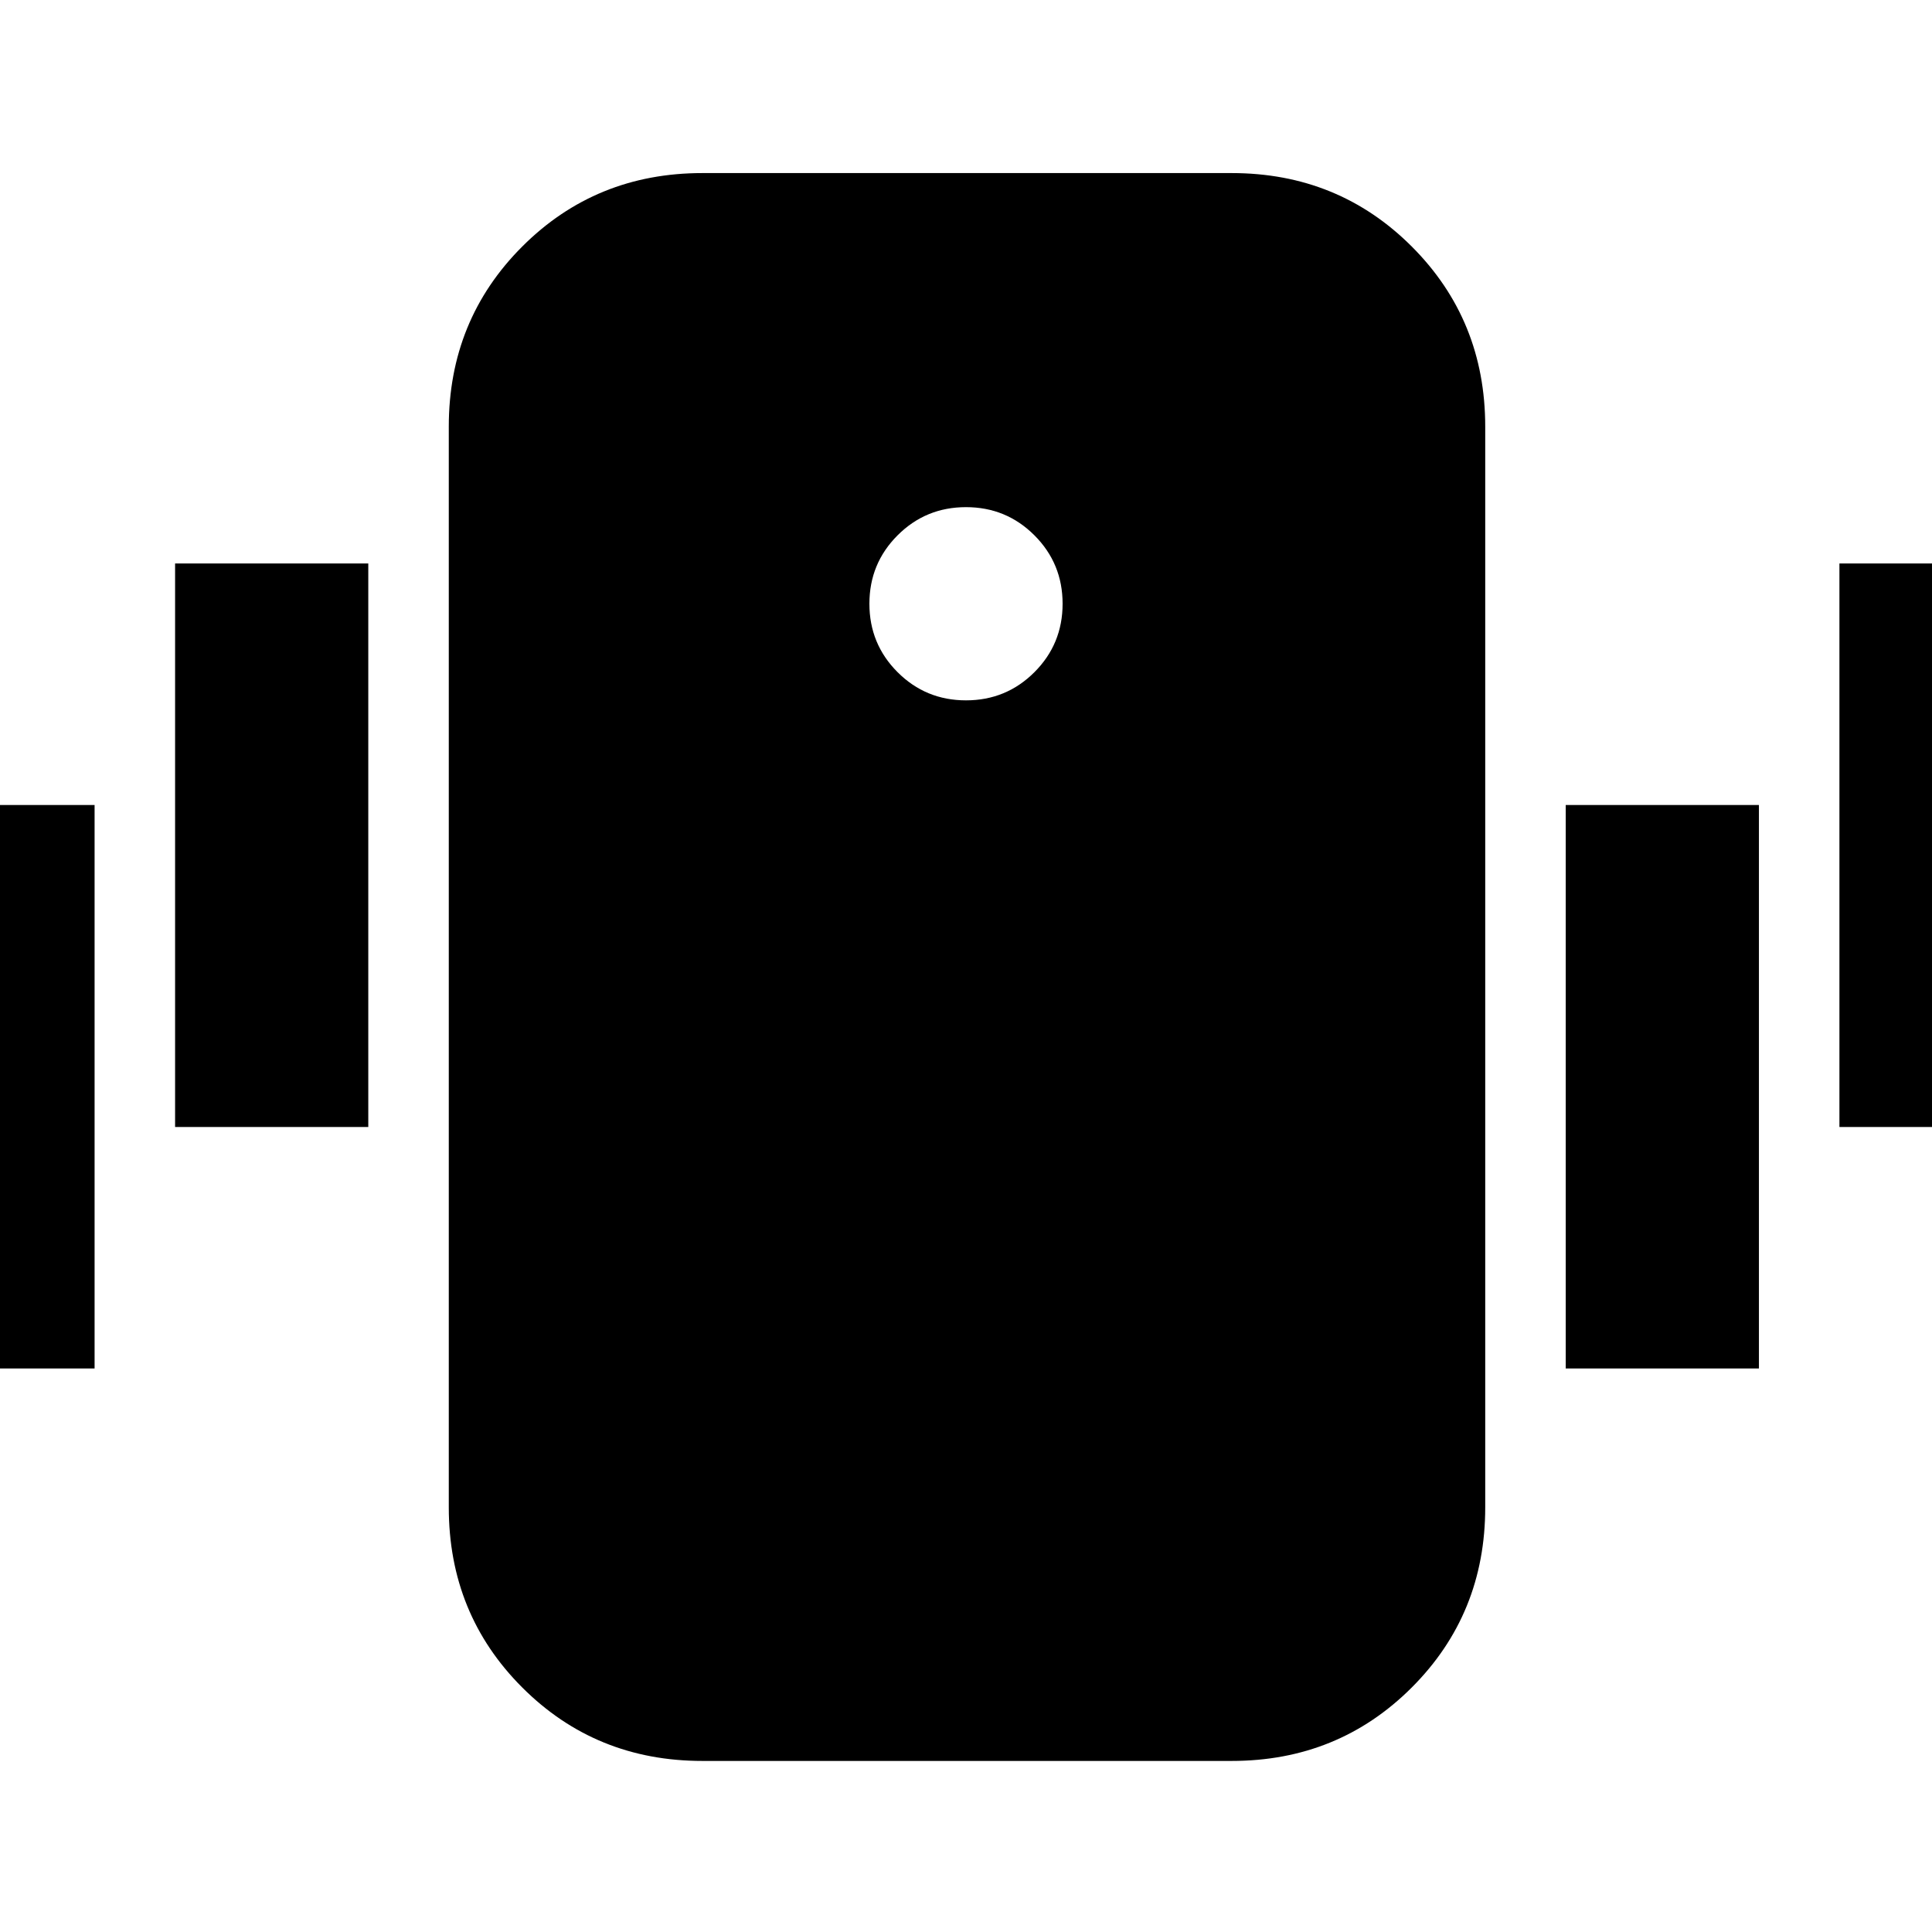 <svg xmlns="http://www.w3.org/2000/svg" height="24" viewBox="0 -960 960 960" width="24"><path d="M349-85q-53 0-89.5-36.5T223-211v-537q0-53 36.5-89.5T349-874h263q53 0 89.5 36.5T738-748v537q0 53-36.5 89.5T612-85H349Zm131-527q20 0 34-14t14-34q0-20-14-34t-34-14q-20 0-34 14t-14 34q0 20 14 34t34 14ZM-49-280v-280h96v280h-96ZM87-400v-280h96v280H87Zm827 0v-280h96v280h-96ZM778-280v-280h96v280h-96Z"/></svg>